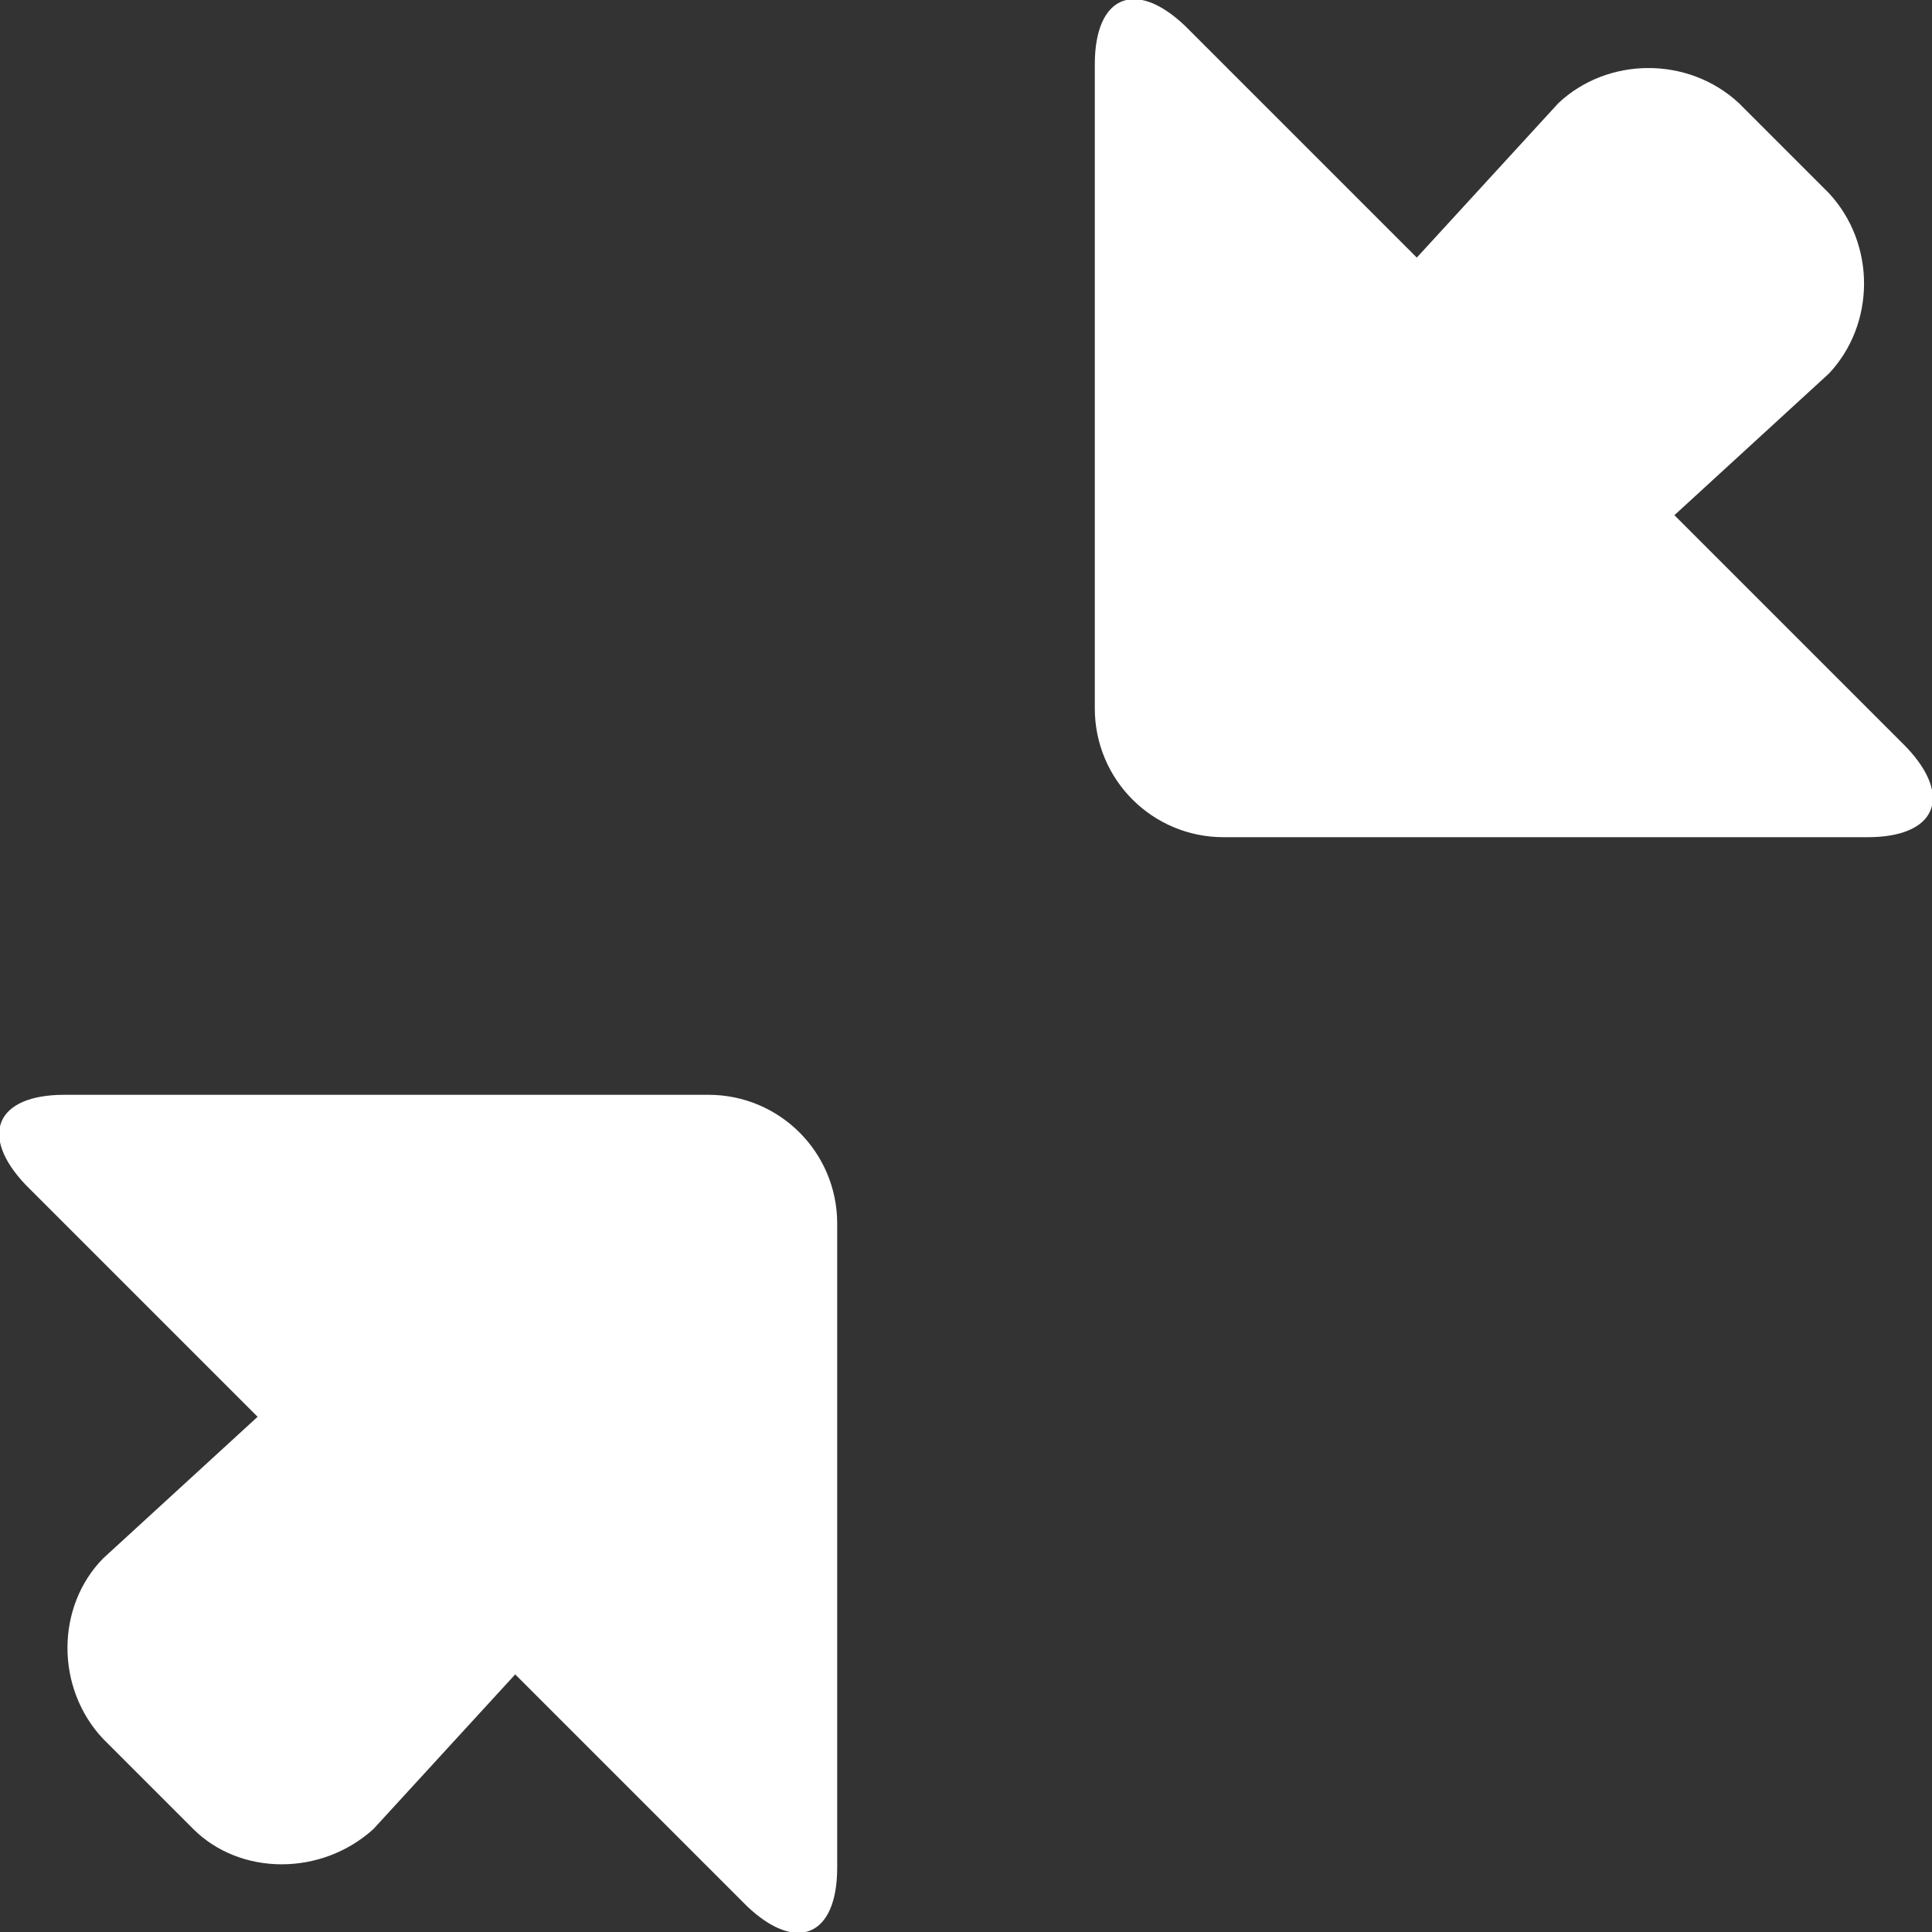 <?xml version="1.0"?>
<svg width="72px" height="72px" viewBox="0 0 72 72" xmlns="http://www.w3.org/2000/svg" xmlns:xlink="http://www.w3.org/1999/xlink">
    <rect x="0" y="0" width="72" height="72" fill="#333333" stroke="none"/>
    <g stroke="none" stroke-width="1" fill="none" fill-rule="evenodd">
        <g transform="translate(-276, -1042)" fill="#FFFFFF">
            <g transform="translate(240, 1006)">
                <path d="M36.96,80.16 C35.206,78.316 35.837,76.8 38.4,76.8 L62.4,76.8 C65.058,76.8 67.2,78.947 67.2,81.6 L67.2,105.6 C67.2,108.165 65.685,108.792 63.84,107.04 L55.2,98.4 L49.92,104.16 C47.977,105.925 44.953,105.908 43.2,104.16 L39.84,100.8 C38.065,98.91 38.08,95.876 39.84,94.08 L45.6,88.8 L36.96,80.16 Z M107.04,63.84 C108.794,65.684 108.163,67.2 105.6,67.2 L81.6,67.2 C78.942,67.2 76.8,65.053 76.8,62.4 L76.8,38.4 C76.8,35.833 78.316,35.208 80.16,36.96 L88.8,45.6 L94.08,39.84 C95.91,38.121 98.9,38.08 100.8,39.84 L104.16,43.2 C105.923,45.102 105.884,48.088 104.16,49.92 L98.4,55.2 L107.04,63.84 Z"></path>
            </g>
        </g>
    </g>
</svg>
